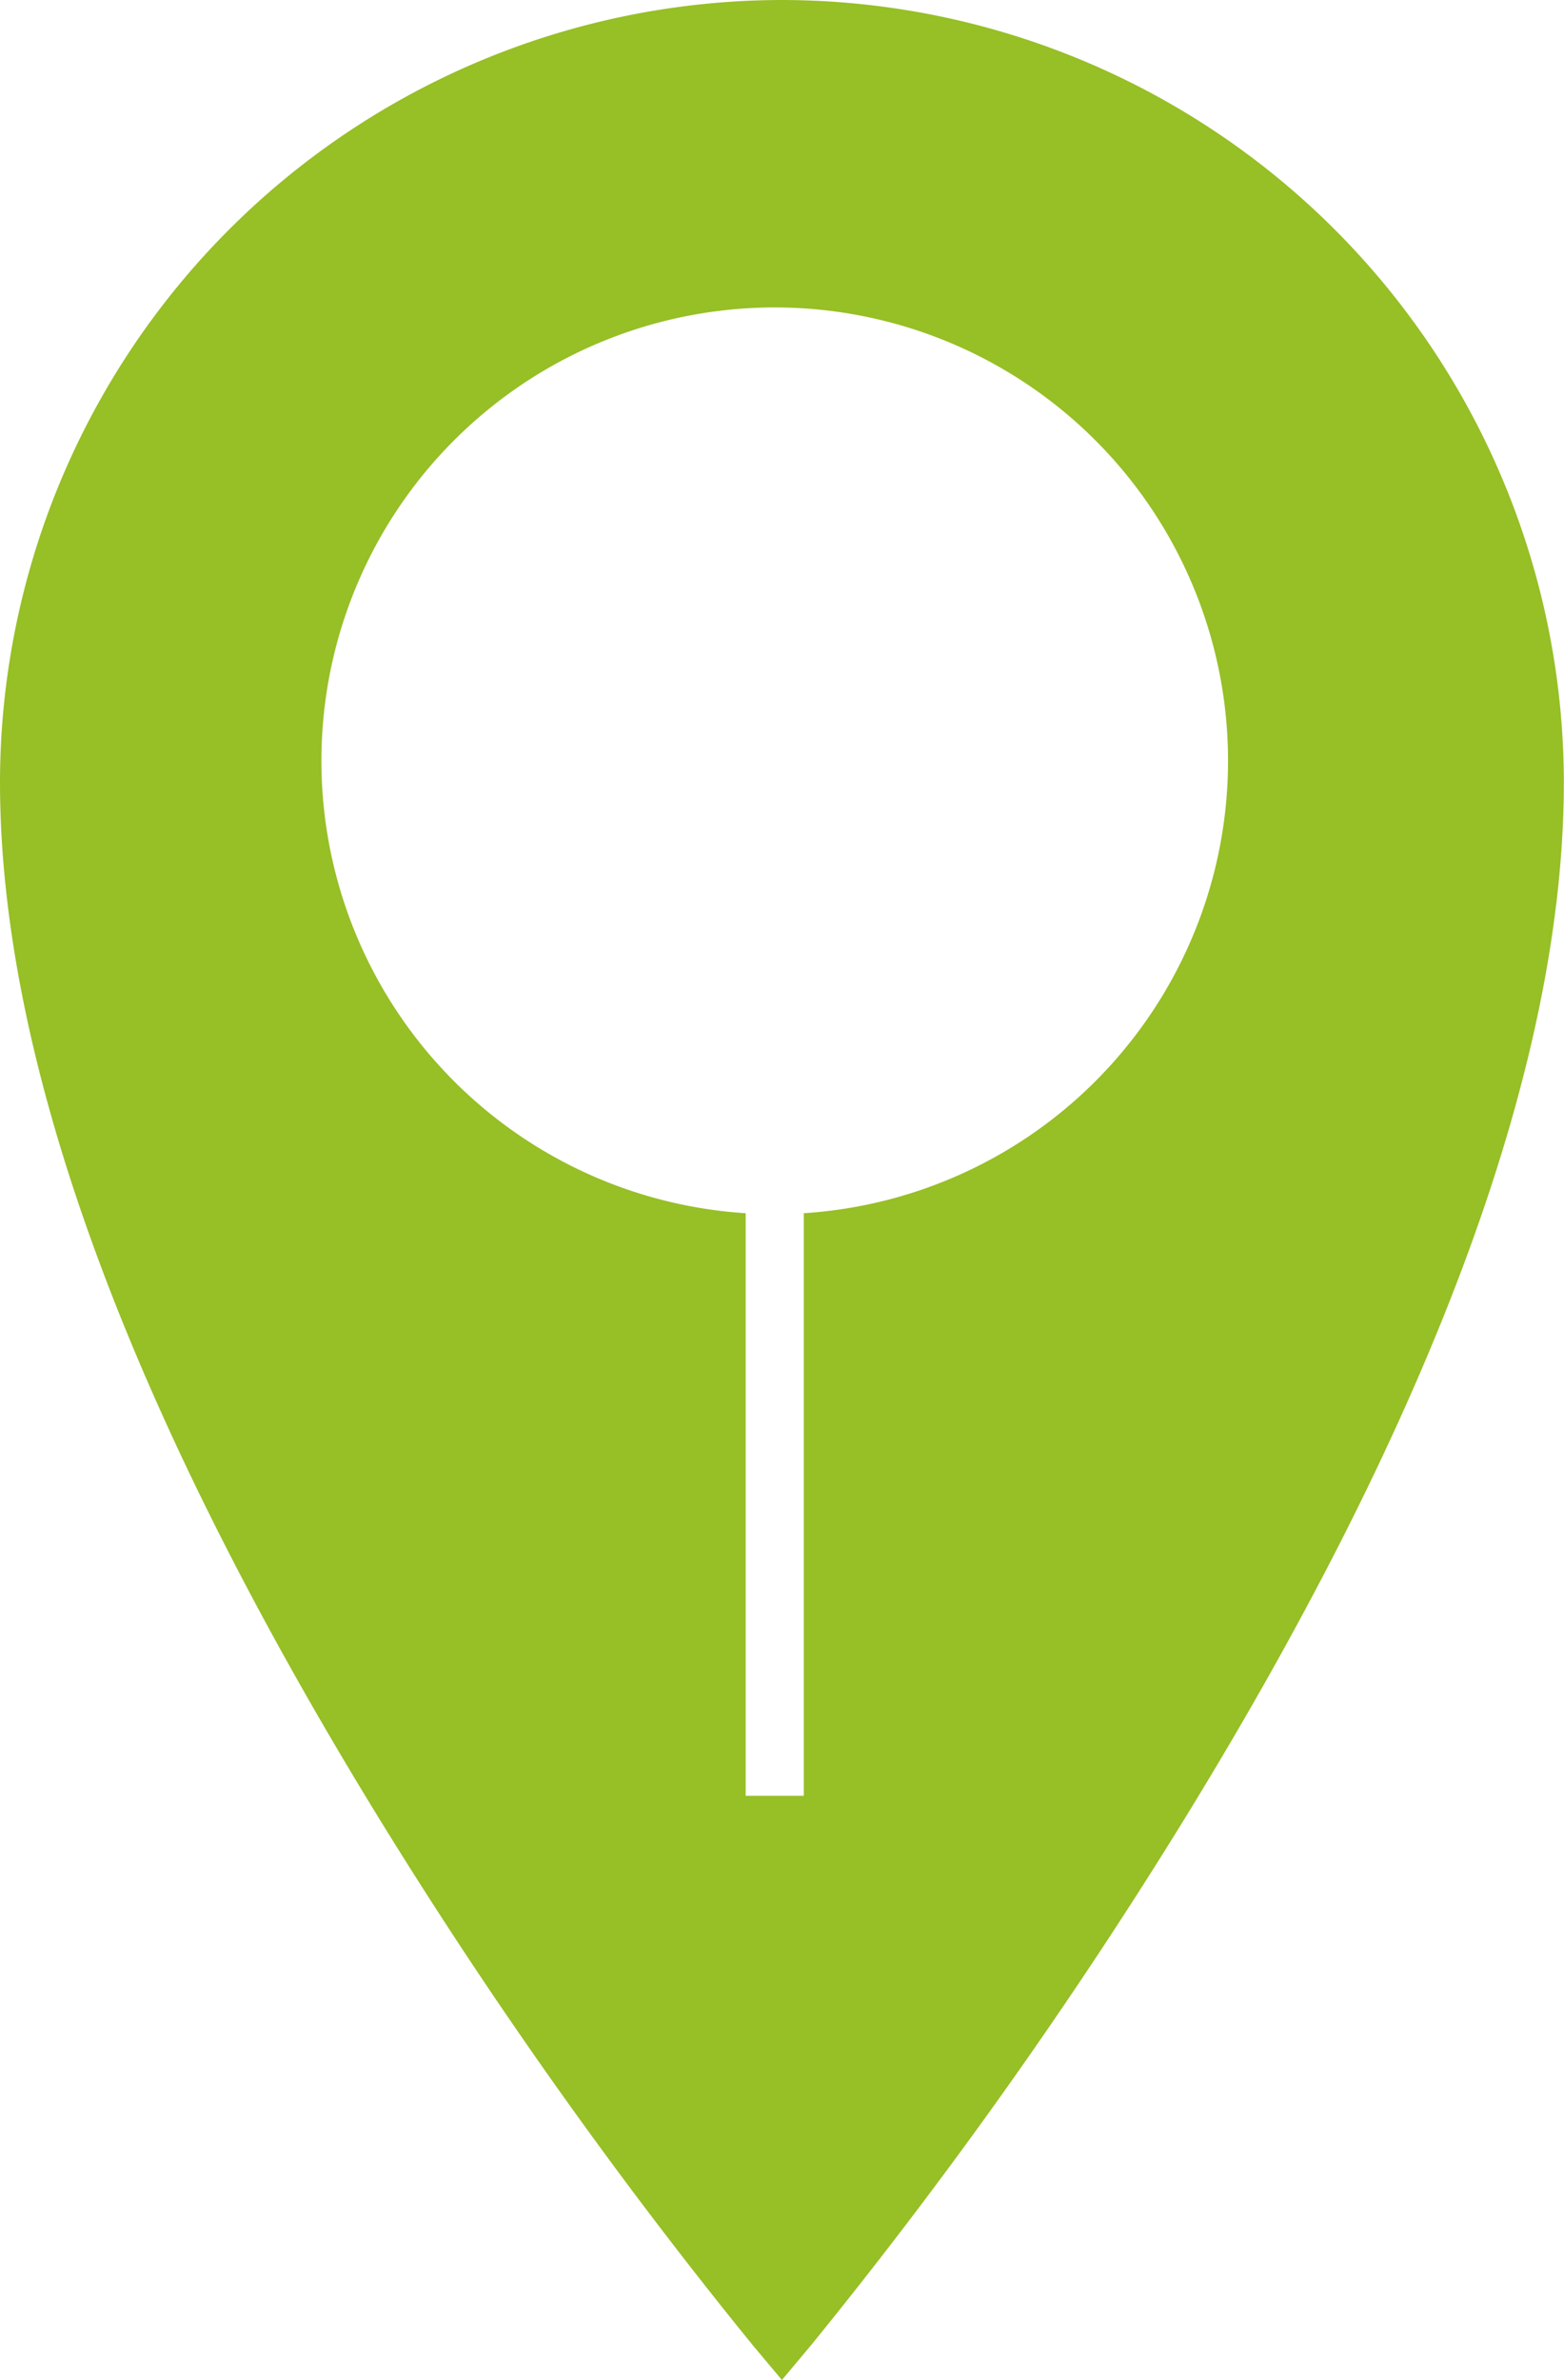 <svg xmlns="http://www.w3.org/2000/svg" width="59.664" height="90.784" viewBox="0 0 59.664 90.784">
  <path id="Path_345" data-name="Path 345" d="M389.839,0a29.866,29.866,0,0,0-29.832,29.833c0,10.59,4.845,23.856,14.4,39.433a188.3,188.3,0,0,0,14.313,20.188l1.116,1.33,1.115-1.33a188.388,188.388,0,0,0,14.314-20.188c9.558-15.577,14.4-28.843,14.4-39.433A29.867,29.867,0,0,0,389.839,0m.831,46.278V68.5h-2.217V46.278a17.293,17.293,0,1,1,2.217,0" transform="translate(-360.007)" fill="#97bf26"/>
</svg>
